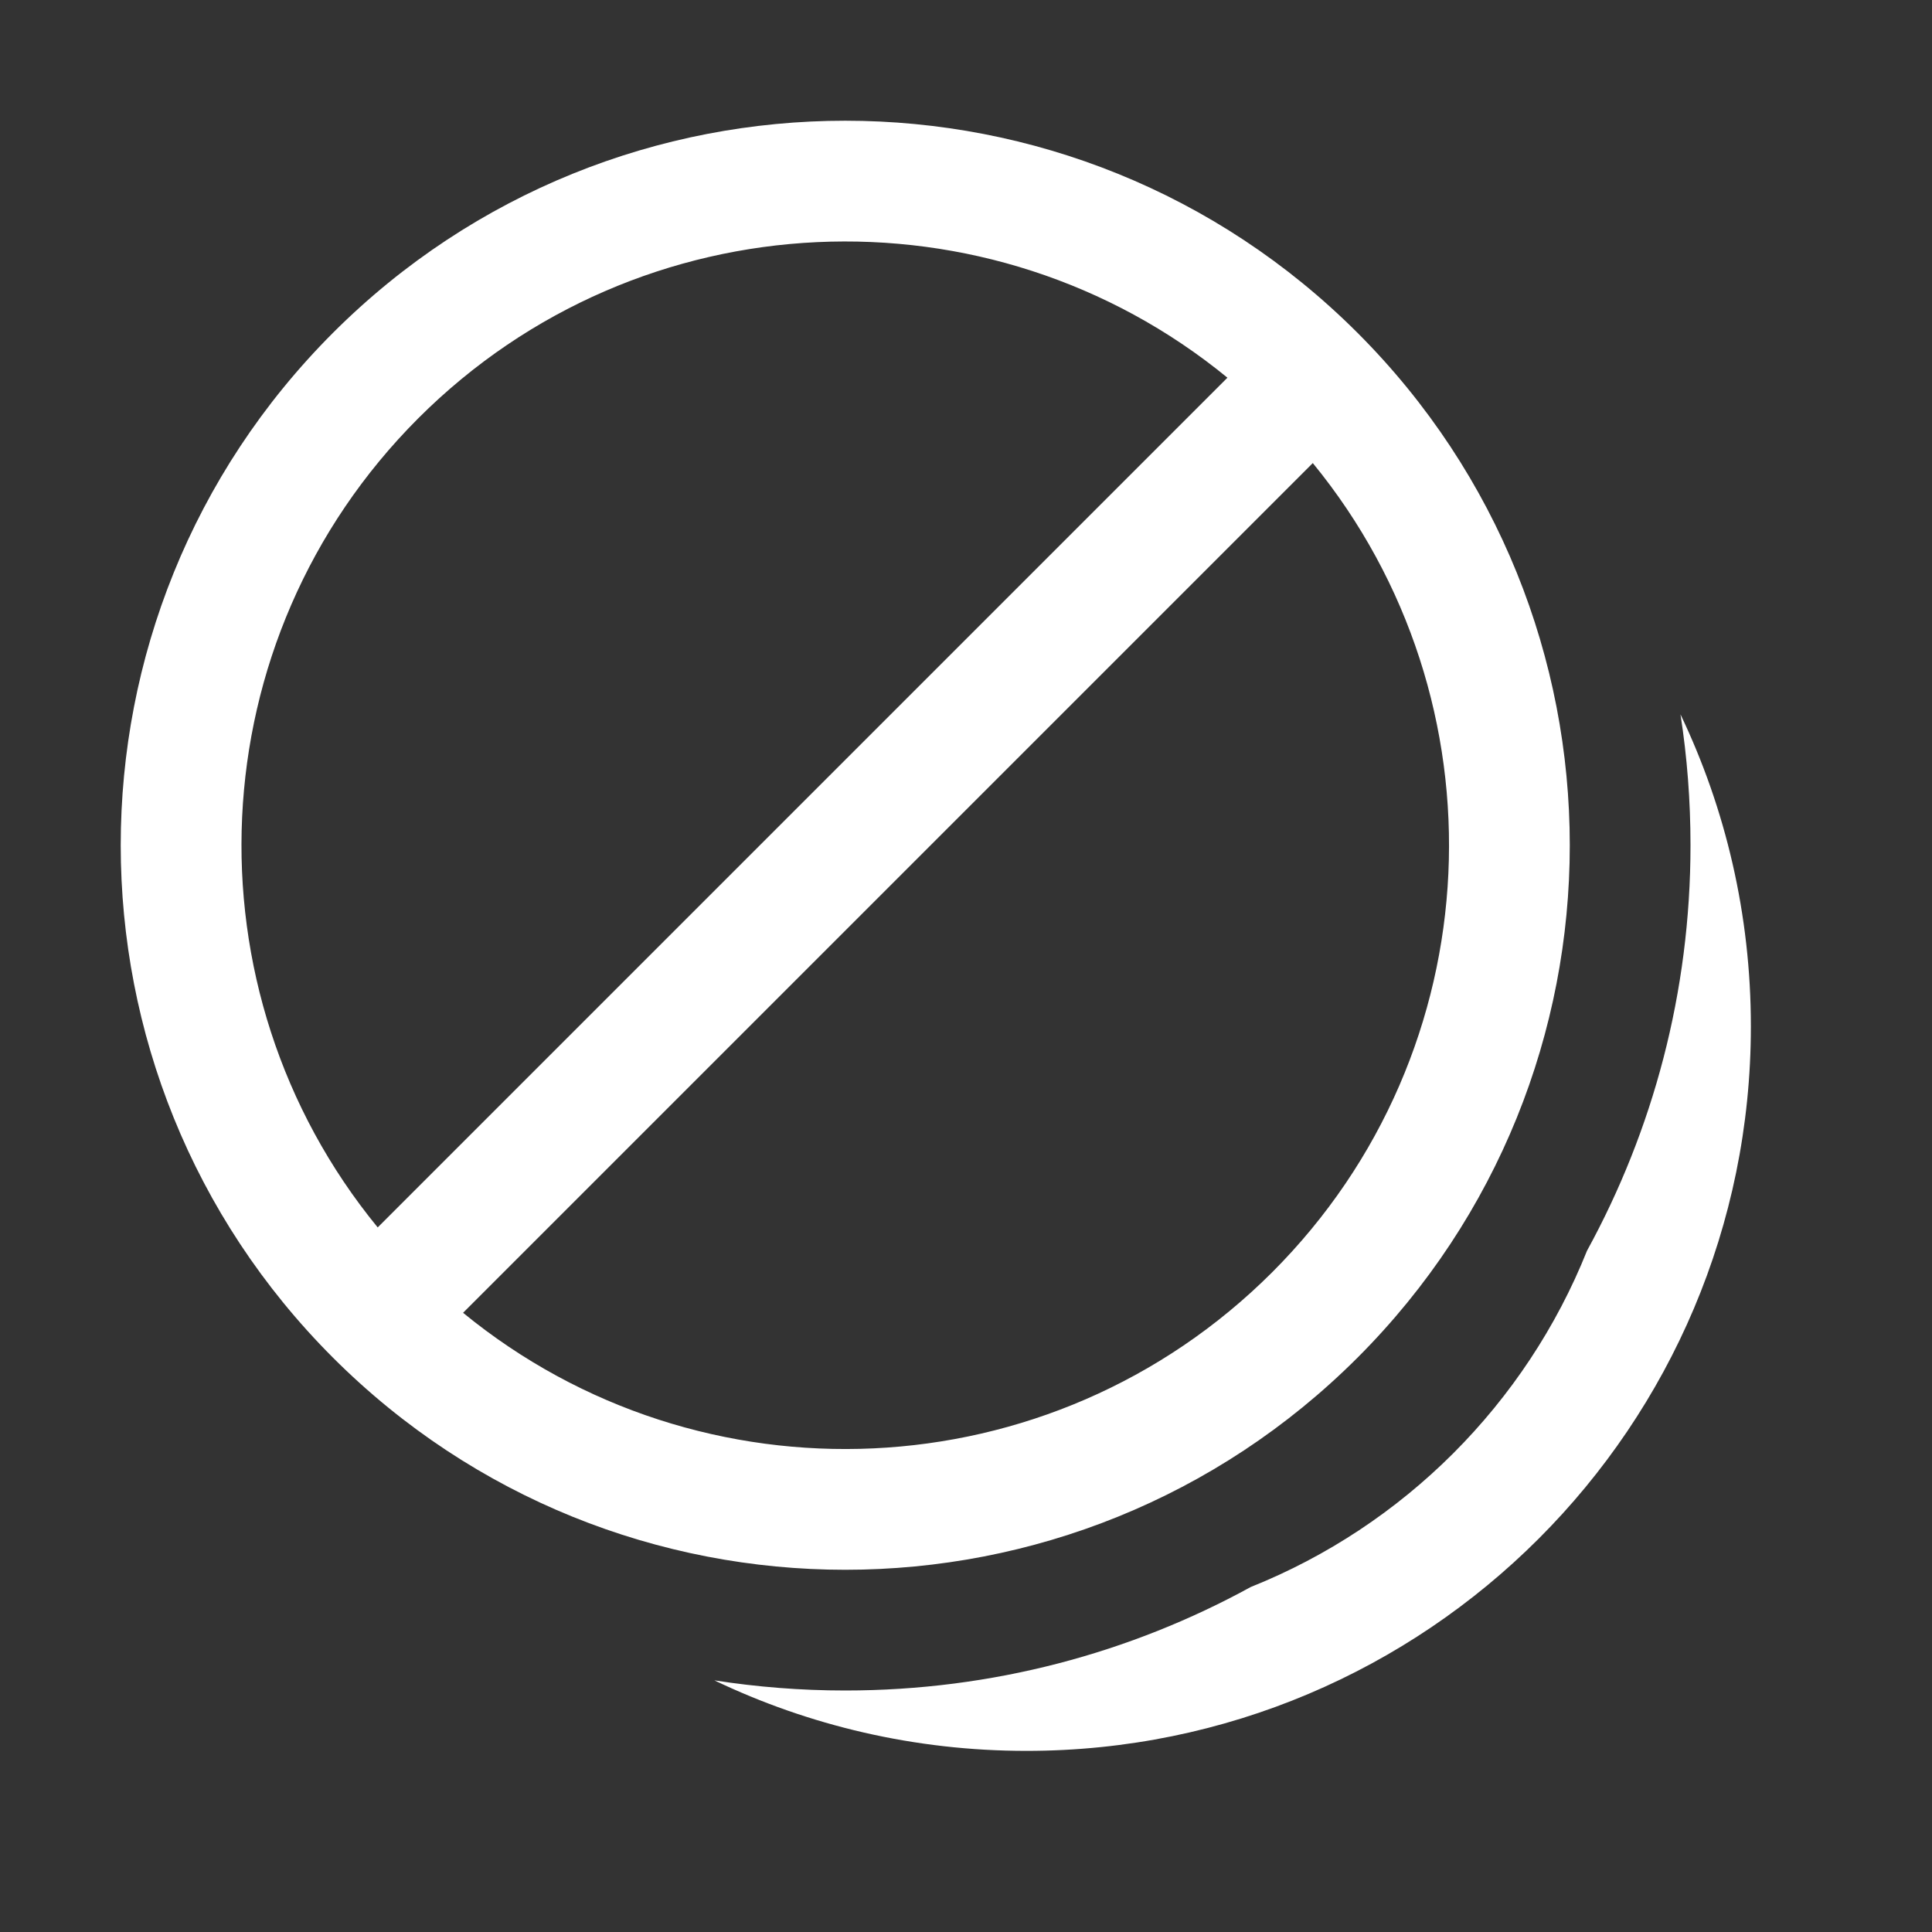 <svg width="16" height="16" viewBox="0 0 16 16" fill="none" xmlns="http://www.w3.org/2000/svg">
<rect x="0" y="0" width="16" height="16" fill="#333333" stroke="none"/>
<path d="M3.464 3.464C5.298 1.631 8.201 1.519 10.165 3.128L3.128 10.165C1.519 8.201 1.631 5.298 3.464 3.464ZM3.835 10.872L10.872 3.835C12.481 5.799 12.369 8.702 10.536 10.536C8.702 12.369 5.799 12.481 3.835 10.872ZM11.243 2.757C8.899 0.414 5.101 0.414 2.757 2.757C0.414 5.101 0.414 8.899 2.757 11.243C5.101 13.586 8.899 13.586 11.243 11.243C13.586 8.899 13.586 5.101 11.243 2.757ZM14 7C14 8.217 13.689 9.361 13.143 10.358C12.636 11.625 11.625 12.636 10.358 13.143C9.362 13.689 8.217 14 7 14C6.631 14 6.269 13.971 5.916 13.916C6.698 14.29 7.575 14.5 8.5 14.5C11.814 14.5 14.5 11.814 14.5 8.5C14.5 7.575 14.291 6.698 13.917 5.916C13.972 6.269 14 6.631 14 7Z" fill="#ffffff"/>
</svg>
